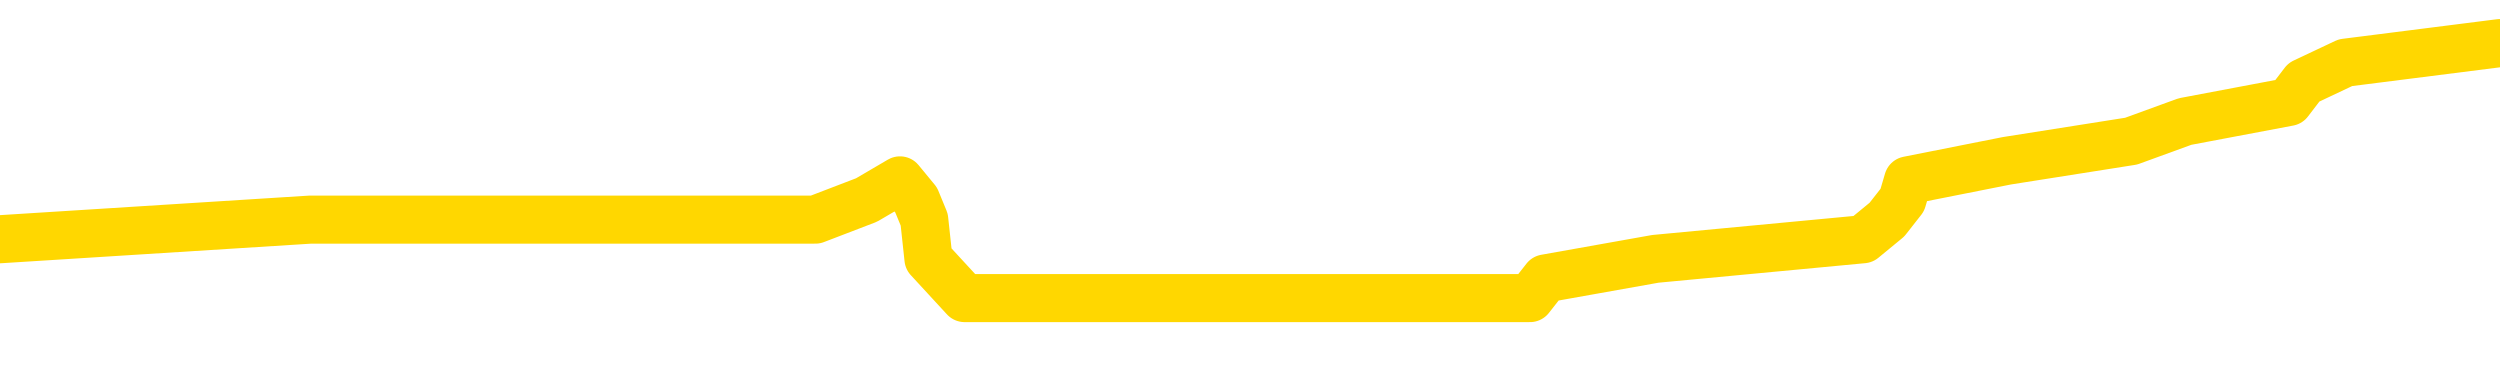 <svg xmlns="http://www.w3.org/2000/svg" version="1.1" viewBox="0 0 6500 1000">
	<path fill="none" stroke="gold" stroke-width="125" stroke-linecap="round" stroke-linejoin="round" d="M0 126055  L-867873 126055 L-867689 126004 L-867198 125902 L-866905 125851 L-866594 125749 L-866359 125698 L-866306 125596 L-866246 125494 L-866093 125443 L-866053 125341 L-865920 125291 L-865628 125240 L-865087 125240 L-864477 125189 L-864429 125189 L-863789 125138 L-863755 125138 L-863230 125138 L-863097 125087 L-862707 124985 L-862379 124883 L-862262 124781 L-862050 124679 L-861334 124679 L-860764 124628 L-860656 124628 L-860482 124577 L-860260 124475 L-859859 124424 L-859833 124322 L-858905 124220 L-858818 124118 L-858736 124016 L-858666 123914 L-858368 123863 L-858216 123761 L-856326 123812 L-856225 123812 L-855963 123812 L-855669 123863 L-855528 123761 L-855279 123761 L-855243 123711 L-855085 123660 L-854622 123558 L-854369 123507 L-854156 123405 L-853905 123354 L-853556 123303 L-852629 123201 L-852535 123099 L-852124 123048 L-850953 122946 L-849764 122895 L-849672 122793 L-849645 122691 L-849379 122589 L-849080 122487 L-848951 122385 L-848913 122283 L-848099 122283 L-847715 122334 L-846654 122385 L-846593 122385 L-846328 123405 L-845857 124373 L-845664 125341 L-845401 126310 L-845064 126259 L-844928 126208 L-844473 126157 L-843730 126106 L-843712 126055 L-843547 125953 L-843479 125953 L-842962 125902 L-841934 125902 L-841738 125851 L-841249 125800 L-840887 125749 L-840478 125749 L-840093 125800 L-838389 125800 L-838291 125800 L-838219 125800 L-838158 125800 L-837974 125749 L-837637 125749 L-836997 125698 L-836920 125647 L-836858 125647 L-836672 125596 L-836592 125596 L-836415 125545 L-836396 125494 L-836166 125494 L-835778 125443 L-834890 125443 L-834850 125392 L-834762 125341 L-834735 125240 L-833726 125189 L-833577 125087 L-833553 125036 L-833420 124985 L-833380 124934 L-832122 124883 L-832064 124883 L-831524 124832 L-831471 124832 L-831425 124832 L-831030 124781 L-830890 124730 L-830690 124679 L-830544 124679 L-830379 124679 L-830102 124730 L-829744 124730 L-829191 124679 L-828546 124628 L-828287 124526 L-828134 124475 L-827733 124424 L-827693 124373 L-827572 124322 L-827510 124373 L-827496 124373 L-827402 124373 L-827109 124322 L-826958 124118 L-826628 124016 L-826550 123914 L-826474 123863 L-826247 123711 L-826181 123609 L-825953 123507 L-825901 123405 L-825736 123354 L-824730 123303 L-824547 123252 L-823996 123201 L-823603 123099 L-823205 123048 L-822355 122946 L-822277 122895 L-821698 122844 L-821257 122844 L-821016 122793 L-820858 122793 L-820458 122691 L-820437 122691 L-819992 122640 L-819587 122589 L-819451 122487 L-819276 122385 L-819139 122283 L-818889 122181 L-817889 122130 L-817807 122080 L-817672 122029 L-817633 121978 L-816743 121927 L-816527 121876 L-816084 121825 L-815967 121774 L-815910 121723 L-815234 121723 L-815133 121672 L-815104 121672 L-813763 121621 L-813357 121570 L-813317 121519 L-812389 121468 L-812291 121417 L-812158 121366 L-811754 121315 L-811728 121264 L-811635 121213 L-811418 121162 L-811007 121060 L-809854 120958 L-809562 120856 L-809533 120754 L-808925 120703 L-808675 120601 L-808655 120550 L-807726 120500 L-807675 120398 L-807552 120347 L-807535 120245 L-807379 120194 L-807204 120092 L-807067 120041 L-807011 119990 L-806903 119939 L-806817 119888 L-806584 119837 L-806509 119786 L-806201 119735 L-806083 119684 L-805913 119633 L-805822 119582 L-805719 119582 L-805696 119531 L-805619 119531 L-805521 119429 L-805154 119378 L-805050 119327 L-804546 119276 L-804094 119225 L-804056 119174 L-804032 119123 L-803991 119072 L-803863 119021 L-803762 118970 L-803320 118919 L-803038 118869 L-802446 118818 L-802315 118767 L-802041 118665 L-801888 118614 L-801735 118563 L-801650 118461 L-801572 118410 L-801386 118359 L-801335 118359 L-801308 118308 L-801228 118257 L-801205 118206 L-800922 118104 L-800318 118002 L-799323 117951 L-799025 117900 L-798291 117849 L-798046 117798 L-797956 117747 L-797379 117696 L-796681 117645 L-795928 117594 L-795610 117543 L-795227 117441 L-795150 117390 L-794516 117339 L-794330 117288 L-794242 117288 L-794113 117288 L-793800 117238 L-793751 117187 L-793609 117136 L-793587 117085 L-792619 117034 L-792074 116983 L-791596 116983 L-791534 116983 L-791211 116983 L-791189 116932 L-791127 116932 L-790917 116881 L-790840 116830 L-790785 116779 L-790763 116728 L-790724 116677 L-790708 116626 L-789951 116575 L-789934 116524 L-789135 116473 L-788982 116422 L-788077 116371 L-787571 116320 L-787341 116218 L-787300 116218 L-787185 116167 L-787009 116116 L-786254 116167 L-786119 116116 L-785955 116065 L-785637 116014 L-785461 115912 L-784439 115810 L-784416 115708 L-784164 115658 L-783951 115556 L-783318 115505 L-783080 115403 L-783047 115301 L-782869 115199 L-782789 115097 L-782699 115046 L-782634 114944 L-782194 114842 L-782171 114791 L-781630 114740 L-781374 114689 L-780879 114638 L-780002 114587 L-779965 114536 L-779913 114485 L-779871 114434 L-779754 114383 L-779478 114332 L-779271 114230 L-779073 114128 L-779050 114027 L-779000 113925 L-778961 113874 L-778883 113823 L-778285 113721 L-778225 113670 L-778122 113619 L-777968 113568 L-777336 113517 L-776655 113466 L-776352 113364 L-776005 113313 L-775808 113262 L-775760 113160 L-775439 113109 L-774812 113058 L-774665 113007 L-774629 112956 L-774571 112905 L-774494 112803 L-774253 112803 L-774165 112752 L-774070 112701 L-773777 112650 L-773642 112599 L-773582 112548 L-773545 112446 L-773273 112446 L-772267 112396 L-772091 112345 L-772041 112345 L-771748 112294 L-771556 112192 L-771223 112141 L-770716 112090 L-770154 111988 L-770139 111886 L-770122 111835 L-770022 111733 L-769907 111631 L-769868 111529 L-769831 111478 L-769765 111478 L-769737 111427 L-769598 111478 L-769305 111478 L-769255 111478 L-769150 111478 L-768885 111427 L-768420 111376 L-768276 111376 L-768221 111274 L-768164 111223 L-767973 111172 L-767608 111121 L-767394 111121 L-767199 111121 L-767141 111121 L-767082 111019 L-766928 110968 L-766659 110917 L-766229 111172 L-766213 111172 L-766136 111121 L-766072 111070 L-765942 110714 L-765919 110663 L-765635 110612 L-765587 110561 L-765533 110510 L-765070 110459 L-765031 110459 L-764991 110408 L-764800 110357 L-764320 110306 L-763833 110255 L-763817 110204 L-763779 110153 L-763522 110102 L-763445 110000 L-763215 109949 L-763199 109847 L-762904 109745 L-762462 109694 L-762015 109643 L-761511 109592 L-761357 109541 L-761070 109490 L-761030 109388 L-760699 109337 L-760477 109286 L-759960 109185 L-759884 109134 L-759636 109032 L-759442 108930 L-759382 108879 L-758606 108828 L-758532 108828 L-758301 108777 L-758284 108777 L-758223 108726 L-758027 108675 L-757563 108675 L-757540 108624 L-757410 108624 L-756109 108624 L-756092 108624 L-756015 108573 L-755922 108573 L-755704 108573 L-755552 108522 L-755374 108573 L-755320 108624 L-755033 108675 L-754993 108675 L-754624 108675 L-754183 108675 L-754000 108675 L-753679 108624 L-753384 108624 L-752938 108522 L-752866 108471 L-752404 108369 L-751966 108318 L-751784 108267 L-750330 108165 L-750198 108114 L-749741 108012 L-749515 107961 L-749128 107859 L-748612 107757 L-747658 107655 L-746864 107554 L-746189 107503 L-745764 107401 L-745453 107350 L-745223 107197 L-744539 107044 L-744526 106891 L-744316 106687 L-744294 106636 L-744120 106534 L-743170 106483 L-742902 106381 L-742087 106330 L-741776 106228 L-741738 106177 L-741681 106075 L-741064 106024 L-740426 105923 L-738800 105872 L-738127 105821 L-737485 105821 L-737407 105821 L-737351 105821 L-737315 105821 L-737287 105770 L-737175 105668 L-737157 105617 L-737134 105566 L-736981 105515 L-736927 105413 L-736849 105362 L-736730 105311 L-736632 105260 L-736515 105209 L-736245 105107 L-735976 105056 L-735958 104954 L-735758 104903 L-735611 104801 L-735385 104750 L-735251 104699 L-734942 104648 L-734882 104597 L-734529 104495 L-734180 104444 L-734079 104393 L-734015 104292 L-733955 104241 L-733571 104139 L-733190 104088 L-733085 104037 L-732825 103986 L-732554 103884 L-732395 103833 L-732362 103782 L-732300 103731 L-732159 103680 L-731975 103629 L-731931 103578 L-731643 103578 L-731626 103527 L-731393 103527 L-731332 103476 L-731294 103476 L-730714 103425 L-730581 103374 L-730557 103170 L-730539 102813 L-730521 102406 L-730505 101998 L-730481 101590 L-730465 101284 L-730444 100928 L-730427 100571 L-730404 100367 L-730387 100163 L-730365 100010 L-730349 99908 L-730300 99755 L-730227 99602 L-730193 99348 L-730169 99144 L-730133 98940 L-730092 98736 L-730055 98634 L-730039 98430 L-730015 98277 L-729978 98175 L-729961 98022 L-729938 97920 L-729920 97819 L-729902 97717 L-729886 97615 L-729856 97462 L-729830 97309 L-729785 97258 L-729769 97156 L-729727 97105 L-729679 97003 L-729608 96901 L-729593 96799 L-729577 96697 L-729514 96646 L-729475 96595 L-729436 96544 L-729270 96493 L-729205 96442 L-729189 96391 L-729145 96290 L-729086 96239 L-728874 96188 L-728840 96137 L-728798 96086 L-728720 96035 L-728182 95984 L-728104 95933 L-728000 95831 L-727911 95780 L-727735 95729 L-727384 95678 L-727229 95627 L-726791 95576 L-726634 95525 L-726504 95474 L-725800 95372 L-725599 95321 L-724639 95219 L-724156 95168 L-724057 95168 L-723965 95117 L-723720 95066 L-723647 95015 L-723204 94913 L-723108 94862 L-723093 94811 L-723077 94760 L-723052 94709 L-722586 94659 L-722369 94608 L-722229 94557 L-721936 94506 L-721847 94455 L-721806 94404 L-721776 94353 L-721603 94302 L-721544 94251 L-721468 94200 L-721388 94149 L-721318 94149 L-721009 94098 L-720923 94047 L-720710 93996 L-720675 93945 L-719991 93894 L-719892 93843 L-719687 93792 L-719641 93741 L-719362 93690 L-719300 93639 L-719283 93537 L-719205 93486 L-718897 93384 L-718873 93333 L-718819 93231 L-718796 93180 L-718674 93129 L-718538 93028 L-718294 92977 L-718168 92977 L-717521 92926 L-717505 92926 L-717480 92926 L-717300 92824 L-717224 92773 L-717132 92722 L-716705 92671 L-716288 92620 L-715895 92518 L-715817 92467 L-715798 92416 L-715435 92365 L-715198 92314 L-714970 92263 L-714657 92212 L-714579 92161 L-714498 92059 L-714320 91957 L-714305 91906 L-714039 91804 L-713959 91753 L-713729 91702 L-713503 91651 L-713187 91651 L-713012 91600 L-712651 91600 L-712259 91549 L-712190 91448 L-712126 91397 L-711986 91295 L-711934 91244 L-711832 91142 L-711330 91091 L-711133 91040 L-710886 90989 L-710701 90938 L-710401 90887 L-710325 90836 L-710159 90734 L-709275 90683 L-709246 90581 L-709123 90479 L-708544 90428 L-708467 90377 L-707753 90377 L-707441 90377 L-707228 90377 L-707211 90377 L-706825 90377 L-706300 90275 L-705854 90224 L-705524 90173 L-705371 90122 L-705045 90122 L-704867 90071 L-704786 90071 L-704579 89969 L-704404 89918 L-703475 89867 L-702586 89817 L-702546 89766 L-702318 89766 L-701939 89715 L-701152 89664 L-700917 89613 L-700841 89562 L-700484 89511 L-699912 89409 L-699645 89358 L-699259 89307 L-699155 89307 L-698985 89307 L-698367 89307 L-698156 89307 L-697848 89307 L-697795 89256 L-697667 89205 L-697614 89154 L-697495 89103 L-697159 89001 L-696199 88950 L-696068 88848 L-695866 88797 L-695235 88746 L-694924 88695 L-694510 88644 L-694482 88593 L-694337 88542 L-693917 88491 L-692584 88491 L-692537 88440 L-692409 88338 L-692392 88287 L-691814 88186 L-691608 88135 L-691579 88084 L-691538 88033 L-691481 87982 L-691443 87931 L-691365 87880 L-691222 87829 L-690767 87778 L-690649 87727 L-690364 87676 L-689991 87625 L-689895 87574 L-689568 87523 L-689214 87472 L-689044 87421 L-688996 87370 L-688887 87319 L-688798 87268 L-688771 87217 L-688694 87115 L-688391 87064 L-688357 86962 L-688285 86911 L-687917 86860 L-687582 86809 L-687501 86809 L-687281 86758 L-687110 86707 L-687082 86656 L-686585 86606 L-686036 86504 L-685155 86453 L-685057 86351 L-684980 86300 L-684705 86249 L-684458 86147 L-684384 86096 L-684323 85994 L-684204 85943 L-684161 85892 L-684051 85841 L-683974 85739 L-683274 85688 L-683028 85637 L-682989 85586 L-682832 85535 L-682233 85535 L-682006 85535 L-681914 85535 L-681439 85535 L-680842 85433 L-680322 85382 L-680301 85331 L-680155 85280 L-679835 85280 L-679294 85280 L-679062 85280 L-678891 85280 L-678405 85229 L-678177 85178 L-678092 85127 L-677746 85076 L-677420 85076 L-676897 85025 L-676570 84975 L-675969 84924 L-675771 84822 L-675720 84771 L-675679 84720 L-675398 84669 L-674713 84567 L-674403 84516 L-674378 84414 L-674187 84363 L-673964 84312 L-673878 84261 L-673215 84159 L-673190 84108 L-672968 84006 L-672638 83955 L-672286 83853 L-672082 83802 L-671849 83700 L-671591 83649 L-671402 83547 L-671355 83496 L-671127 83445 L-671093 83395 L-670936 83344 L-670722 83293 L-670549 83242 L-670458 83191 L-670180 83140 L-669937 83089 L-669621 83038 L-669195 83038 L-669158 83038 L-668674 83038 L-668441 83038 L-668229 82987 L-668003 82936 L-667453 82936 L-667206 82885 L-666372 82885 L-666316 82834 L-666294 82783 L-666136 82732 L-665675 82681 L-665634 82630 L-665294 82528 L-665161 82477 L-664938 82426 L-664366 82375 L-663894 82324 L-663700 82273 L-663507 82222 L-663317 82171 L-663215 82120 L-662847 82069 L-662801 82018 L-662719 81967 L-661426 81916 L-661378 81865 L-661109 81865 L-660964 81865 L-660413 81865 L-660297 81814 L-660215 81764 L-659856 81713 L-659632 81662 L-659351 81611 L-659021 81509 L-658514 81458 L-658401 81407 L-658322 81356 L-658158 81305 L-657864 81305 L-657395 81305 L-657198 81356 L-657148 81356 L-656498 81305 L-656376 81254 L-655922 81254 L-655886 81203 L-655418 81152 L-655307 81101 L-655291 81050 L-655075 81050 L-654894 80999 L-654362 80999 L-653333 80999 L-653133 80948 L-652675 80897 L-651727 80795 L-651628 80744 L-651274 80642 L-651213 80591 L-651199 80540 L-651164 80489 L-650794 80438 L-650674 80387 L-650432 80336 L-650268 80285 L-650081 80234 L-649960 80183 L-648890 80082 L-648031 80031 L-647819 79929 L-647722 79878 L-647548 79776 L-647215 79725 L-647143 79674 L-647085 79623 L-646910 79623 L-646521 79572 L-646286 79521 L-646174 79470 L-646057 79419 L-645077 79368 L-645051 79317 L-644457 79215 L-644424 79215 L-644276 79164 L-643991 79113 L-643079 79113 L-642133 79113 L-641980 79062 L-641878 79062 L-641746 79011 L-641603 78960 L-641577 78909 L-641462 78858 L-641244 78807 L-640563 78756 L-640433 78705 L-640130 78654 L-639890 78553 L-639557 78502 L-638919 78451 L-638576 78349 L-638515 78298 L-638359 78298 L-637437 78298 L-636967 78298 L-636923 78298 L-636911 78247 L-636869 78196 L-636847 78145 L-636820 78094 L-636676 78043 L-636254 77992 L-635919 77992 L-635727 77941 L-635299 77941 L-635111 77890 L-634722 77788 L-634188 77737 L-633815 77686 L-633794 77686 L-633544 77635 L-633425 77584 L-633350 77533 L-633214 77482 L-633174 77431 L-633095 77380 L-632700 77329 L-632204 77278 L-632092 77176 L-631919 77125 L-631611 77074 L-631164 77023 L-630841 76972 L-630698 76871 L-630271 76769 L-630118 76667 L-630063 76565 L-629249 76514 L-629229 76463 L-628857 76412 L-628800 76412 L-627671 76361 L-627603 76361 L-627045 76310 L-626850 76259 L-626714 76208 L-626481 76157 L-626134 76106 L-626099 76004 L-626064 75953 L-625995 75851 L-625646 75800 L-625474 75749 L-624990 75698 L-624973 75647 L-624648 75596 L-624491 75545 L-623350 75443 L-623325 75392 L-623133 75291 L-622940 75240 L-622689 75189 L-622672 75138 L-621652 75087 L-621354 75036 L-621279 74985 L-621143 74883 L-620967 74832 L-620390 74730 L-620175 74679 L-620111 74628 L-619980 74577 L-619943 74475 L-619420 74424 L-619282 94506 L-619268 94506 L-619245 94506 L-619225 94506 L-618997 74373 L-618222 74373 L-618180 74373 L-617812 74373 L-617734 74322 L-617682 74271 L-617009 74220 L-616266 74169 L-615842 74169 L-615394 74118 L-614332 74067 L-614021 73965 L-613611 73965 L-613538 73914 L-613014 73914 L-612920 73914 L-612902 73914 L-612457 73863 L-612272 73761 L-611491 73660 L-610819 73609 L-610407 73456 L-610175 73354 L-610034 73303 L-609953 73201 L-609933 73150 L-609857 73150 L-609728 73099 L-609411 73150 L-609187 73150 L-608862 73099 L-608800 73099 L-608430 73099 L-608397 73099 L-608188 73099 L-607521 73099 L-607443 73099 L-607285 72997 L-607175 72997 L-606848 72946 L-606693 72895 L-606352 72895 L-606295 72793 L-605957 72691 L-605754 72640 L-605701 72538 L-604324 72487 L-604195 72436 L-603761 72385 L-603441 72334 L-602613 72232 L-602490 72181 L-601759 72080 L-601603 71978 L-601562 71927 L-601508 71876 L-601485 71825 L-601371 71774 L-601075 71723 L-600785 71672 L-600731 71621 L-600610 71570 L-600580 71519 L-600480 71468 L-600036 71468 L-599884 71417 L-599049 71417 L-598507 71366 L-598172 71366 L-598157 71315 L-598081 71264 L-597965 71213 L-597770 71162 L-597506 71111 L-596672 71060 L-596575 71009 L-596054 70958 L-596012 70907 L-595913 70856 L-595084 70856 L-594949 70805 L-594611 70805 L-594057 70754 L-593677 70703 L-593514 70652 L-593204 70601 L-592391 70550 L-592085 70500 L-591817 70500 L-591495 70500 L-591174 70550 L-590899 70550 L-590070 70449 L-589975 70398 L-589883 70245 L-589778 70092 L-589391 69939 L-588911 69837 L-588895 69786 L-588776 69735 L-588408 69633 L-588314 69582 L-587480 69480 L-587403 69429 L-587103 69378 L-587012 69327 L-586605 69225 L-586495 69123 L-585796 69072 L-585323 69021 L-585262 68970 L-585044 68869 L-584770 68818 L-584657 68767 L-583630 68716 L-583243 68665 L-583223 68614 L-582890 68563 L-582645 68512 L-582212 68461 L-582102 68410 L-581984 68359 L-581533 68257 L-580942 68206 L-580606 68155 L-578713 68104 L-578599 68002 L-578388 67951 L-577069 67900 L-576963 56432 L-576897 45117 L-576861 34669 L-576799 34669 L-576299 46035 L-575624 57248 L-575602 67594 L-575332 67492 L-574364 67492 L-573674 67441 L-573512 67390 L-572972 67339 L-572882 67288 L-571863 67238 L-570915 67136 L-570549 67187 L-570446 67238 L-569858 67238 L-569799 67238 L-569698 67187 L-569258 67085 L-569151 67034 L-568709 66983 L-567709 66830 L-567453 66677 L-567350 66524 L-567220 66422 L-566853 66320 L-566272 66218 L-566241 66167 L-565926 66116 L-563943 66065 L-563827 66014 L-563759 66014 L-563401 65963 L-561782 65912 L-561604 65912 L-561460 65912 L-560638 65963 L-560585 66014 L-560530 66014 L-560096 66014 L-559116 66065 L-559042 66065 L-557957 66014 L-557744 66014 L-557028 65912 L-556640 65861 L-556421 65759 L-556101 65658 L-555608 65556 L-555480 65505 L-555251 65403 L-555019 65301 L-554959 65250 L-554670 65199 L-554398 65097 L-553368 65046 L-551703 64995 L-551284 64944 L-551147 64893 L-550990 64893 L-550685 64842 L-550457 64740 L-550299 64689 L-550139 64587 L-549970 64485 L-549923 64434 L-549869 64383 L-549848 64383 L-549462 64332 L-549212 64332 L-548941 64332 L-548781 64332 L-548691 64332 L-547032 64332 L-546867 64383 L-546487 64332 L-546027 64332 L-545417 64230 L-544324 64179 L-543893 64128 L-543862 64077 L-543799 64027 L-543782 63976 L-542078 63925 L-542036 63874 L-541570 63823 L-541383 63772 L-541351 63670 L-540756 63619 L-540706 63568 L-540383 63517 L-540332 63466 L-540122 63415 L-540104 63364 L-539838 63262 L-539785 63211 L-539316 63160 L-538806 63058 L-538727 63058 L-538433 63007 L-538416 62956 L-538378 62905 L-538307 62854 L-538149 62803 L-537203 62803 L-537147 62803 L-536626 62803 L-536434 62752 L-536333 62752 L-536107 62701 L-535597 62701 L-535209 64077 L-535139 64077 L-534791 64027 L-534434 63976 L-533305 62497 L-533254 62396 L-533028 62345 L-532994 62294 L-532869 62192 L-532770 62192 L-532505 62192 L-531765 62243 L-531187 62243 L-530893 62243 L-530187 62243 L-530008 62192 L-529985 62192 L-529349 62141 L-529038 62090 L-528641 62090 L-528612 62039 L-528591 61988 L-528437 61937 L-527752 61937 L-527736 61937 L-527396 61937 L-527123 61886 L-527086 61835 L-527030 61733 L-527008 61682 L-526936 61631 L-526604 61580 L-526498 61529 L-526469 61427 L-526271 61376 L-526118 61325 L-525250 61274 L-524687 61172 L-524672 61172 L-524570 61121 L-524468 61172 L-524322 61172 L-524243 61172 L-524206 61121 L-524150 61070 L-524077 61019 L-523932 60968 L-523450 60968 L-523046 60917 L-522179 60968 L-522159 60968 L-521902 60968 L-521825 60968 L-521796 60917 L-521785 60816 L-521768 60765 L-521475 60714 L-521436 60663 L-521364 60612 L-521290 60561 L-521085 60510 L-520925 60357 L-520624 60204 L-520547 60000 L-520529 59847 L-520313 59745 L-520082 59745 L-519972 59796 L-519602 59847 L-519444 59847 L-519212 59847 L-519044 59847 L-518899 59796 L-518767 59745 L-517491 59643 L-517088 59541 L-517027 59490 L-516910 59388 L-516485 59337 L-516469 59235 L-516408 59185 L-516134 59083 L-516022 59032 L-515740 58930 L-515462 58879 L-515037 58777 L-515015 58726 L-514937 58675 L-514811 58624 L-514225 58573 L-513833 58522 L-513498 58471 L-512909 58420 L-512806 58420 L-512636 58369 L-512500 58369 L-511672 58318 L-510487 58267 L-510451 58216 L-510395 58216 L-510175 58165 L-509970 58165 L-509815 58165 L-509558 58114 L-509482 58063 L-508939 58012 L-508903 57961 L-508654 57910 L-508266 57859 L-507441 57808 L-507082 57757 L-506772 57757 L-506514 57706 L-506290 57655 L-505884 57604 L-505768 57554 L-505584 57503 L-505531 57503 L-505343 57452 L-505172 57401 L-505143 57350 L-504863 57299 L-504552 57248 L-504414 57197 L-504104 57146 L-503911 57146 L-503895 57095 L-503176 57095 L-503042 56993 L-502745 56942 L-502654 56891 L-502053 56891 L-502015 56840 L-501937 56789 L-501316 56738 L-501165 56636 L-501124 56585 L-500813 56534 L-500622 56483 L-500429 56381 L-500373 56279 L-500064 56228 L-500012 56177 L-499958 56228 L-499932 56228 L-499807 56228 L-498996 56177 L-498920 56126 L-498379 56075 L-498111 56024 L-497451 55974 L-496544 55923 L-496302 55872 L-495770 55821 L-495553 55770 L-494445 55821 L-494395 55821 L-493619 55821 L-493072 55770 L-492961 55719 L-492808 55617 L-492752 55566 L-492587 55515 L-492210 55464 L-491762 55413 L-491708 55362 L-491553 55311 L-490873 55260 L-490653 55209 L-490135 55158 L-489286 55056 L-489270 55005 L-487479 54954 L-486925 54903 L-486808 54852 L-485802 54801 L-485765 54750 L-485533 54750 L-485440 54750 L-485400 54750 L-485068 54699 L-484716 54648 L-484451 54546 L-484164 54495 L-483854 54393 L-483599 54292 L-483506 54241 L-483016 54190 L-482808 54139 L-482243 54088 L-482128 54139 L-481777 54088 L-481726 54088 L-481686 54088 L-481082 53986 L-480348 53884 L-479767 53782 L-479532 53680 L-478991 53527 L-478839 53425 L-478337 53374 L-478128 53272 L-478104 53272 L-478046 53221 L-477083 53221 L-476905 53170 L-476464 53119 L-476439 53017 L-476284 52966 L-476203 52966 L-476052 53017 L-475405 53017 L-475356 52966 L-474236 52915 L-473252 52864 L-473190 52813 L-472469 52762 L-471605 52712 L-471226 52661 L-471007 52661 L-470247 52610 L-470195 52559 L-469886 52457 L-469035 52457 L-468842 52406 L-468665 52355 L-468441 52355 L-468314 52304 L-468122 52304 L-467889 52253 L-467720 52304 L-467433 52253 L-467154 52253 L-467071 52202 L-466900 52151 L-466884 52049 L-466730 51998 L-466691 51947 L-465915 51896 L-465839 51896 L-465606 51794 L-465180 51743 L-464834 51692 L-464251 51641 L-463982 51641 L-463723 51641 L-463594 51539 L-463578 51488 L-463464 51437 L-463440 51386 L-463206 51335 L-463170 51284 L-461854 51284 L-461798 51233 L-461119 51132 L-460547 51132 L-460421 51132 L-460268 51132 L-460191 51132 L-459879 51030 L-459606 50979 L-459517 50877 L-459415 50877 L-458487 50826 L-458411 50826 L-458047 50826 L-458022 50775 L-457986 50724 L-457211 50622 L-457119 50571 L-456979 50520 L-456577 50469 L-456315 50469 L-456072 50520 L-455858 50469 L-455777 50469 L-455701 50469 L-455624 50469 L-455438 50520 L-455371 50520 L-455121 50520 L-455066 50469 L-454929 50418 L-454849 50316 L-454736 50265 L-454513 50214 L-454348 50163 L-454307 50112 L-454138 50061 L-453767 50010 L-453752 49959 L-453636 49908 L-452915 49857 L-452879 49806 L-452746 49806 L-452399 49755 L-451987 49755 L-451951 49755 L-451873 49704 L-451834 49653 L-451470 49602 L-451266 49551 L-451251 49501 L-450905 49450 L-450557 49450 L-450231 49450 L-450129 49399 L-449976 49399 L-449782 49348 L-449550 49348 L-449458 49348 L-449302 49348 L-449225 49348 L-449184 49297 L-449071 49246 L-449048 49195 L-448797 49195 L-448658 49093 L-448080 48940 L-447252 48838 L-446764 48736 L-446643 48685 L-446604 48634 L-446592 48583 L-446439 48481 L-446339 48379 L-446106 48328 L-445715 48226 L-445411 48175 L-445395 48124 L-445225 48073 L-444986 47971 L-444390 47971 L-443786 47920 L-443746 47920 L-443706 47920 L-443553 47870 L-443499 47819 L-443437 47768 L-443369 47717 L-443314 47615 L-443289 47564 L-443242 47513 L-443148 47411 L-443010 47360 L-442857 47309 L-442725 47258 L-442684 47258 L-442648 47207 L-442587 47156 L-442313 47054 L-441999 47003 L-441958 46901 L-441873 46850 L-441695 46799 L-441458 46748 L-441100 46697 L-441071 46646 L-440501 46595 L-440379 46544 L-440143 46493 L-440120 46493 L-439838 46442 L-439553 46442 L-439297 46442 L-438726 46391 L-438429 46340 L-438353 46290 L-437654 46239 L-437576 46188 L-437541 46137 L-437515 46086 L-437463 45984 L-437269 45933 L-437129 45831 L-437093 45780 L-437053 45729 L-436458 45678 L-436225 45627 L-435942 45984 L-435887 46290 L-435813 46646 L-435735 46952 L-435499 46850 L-435255 46799 L-435120 46748 L-435013 46697 L-434934 46646 L-434546 46544 L-434420 46493 L-434267 46442 L-434229 46391 L-434083 46340 L-433862 46290 L-433688 46239 L-433619 46188 L-432797 46086 L-432781 46086 L-432487 46035 L-431699 45984 L-431389 45984 L-431243 45933 L-431015 45882 L-430814 45780 L-429877 45729 L-429840 45678 L-429818 45627 L-429777 45525 L-429508 45474 L-428912 45423 L-428848 45372 L-428813 45321 L-428796 45270 L-428100 45270 L-427899 45270 L-427867 45270 L-427534 45270 L-427426 45219 L-426801 45117 L-426297 45066 L-426260 44964 L-425818 44964 L-425722 44913 L-425563 44913 L-425250 44913 L-425237 44913 L-424797 44964 L-424315 45015 L-424186 45015 L-423866 45015 L-423798 44964 L-423493 44964 L-423318 44913 L-423124 44862 L-422881 44760 L-422684 44659 L-422658 44557 L-422080 44506 L-422010 44455 L-421600 44404 L-421546 44353 L-421500 44302 L-421136 44251 L-420989 44200 L-420784 44149 L-420688 44149 L-420533 44098 L-420471 44047 L-420324 43945 L-420223 43894 L-419666 43894 L-419644 43996 L-419472 44047 L-418930 44098 L-418869 44098 L-418815 43996 L-418787 43894 L-418715 43843 L-418699 43741 L-418635 43690 L-418599 43588 L-418444 43537 L-418119 43486 L-417553 43435 L-417538 43384 L-417476 43282 L-417375 43180 L-417328 43180 L-417086 43129 L-416663 43129 L-416509 43129 L-414767 43028 L-414225 42977 L-413282 42926 L-412873 42875 L-412332 42773 L-412135 42722 L-411967 42671 L-411671 42620 L-411556 42569 L-411541 42569 L-411386 42518 L-411246 42467 L-411170 42365 L-411038 42365 L-410690 42365 L-410319 42416 L-409721 42416 L-409546 42416 L-409389 42365 L-409120 42314 L-408969 42314 L-408678 42467 L-408654 42569 L-408571 42671 L-408344 42773 L-407644 42722 L-407517 42671 L-407086 42620 L-406992 42569 L-405787 42569 L-405738 42518 L-405445 42518 L-405041 42467 L-404765 42365 L-404746 42314 L-404628 42263 L-404552 42212 L-404370 42161 L-403890 42110 L-403439 42008 L-403029 41957 L-402999 41906 L-402580 41855 L-402466 41855 L-402348 41855 L-402333 41855 L-402139 41804 L-402117 41702 L-401885 41651 L-401442 41600 L-401122 41498 L-400657 41498 L-400492 41448 L-400337 41397 L-400181 41397 L-399728 41397 L-399409 41397 L-399354 41448 L-398983 41448 L-398945 41498 L-398619 41498 L-398502 41448 L-398403 41397 L-398077 41295 L-397690 41244 L-397429 41193 L-397071 41091 L-396814 41040 L-394644 40989 L-394595 40938 L-394572 40887 L-394161 40887 L-394099 40887 L-394029 40938 L-393798 40938 L-393488 40887 L-393184 40785 L-393140 40734 L-392832 40683 L-392699 40632 L-392483 40581 L-391770 40530 L-391615 40530 L-391477 40479 L-391328 40479 L-391307 40479 L-391113 40428 L-391087 40377 L-390996 40326 L-390974 40275 L-390958 40224 L-390858 40173 L-389929 40122 L-389471 40122 L-388379 40020 L-387957 40020 L-387553 39969 L-387514 39918 L-387261 39867 L-386486 39766 L-386470 39715 L-386446 39664 L-386253 39613 L-385516 39562 L-385247 39511 L-385206 39460 L-384807 39358 L-384783 39307 L-383993 39256 L-383313 39205 L-381942 39154 L-381672 39103 L-381624 39052 L-381086 38950 L-381053 38899 L-380951 38797 L-380628 38746 L-380548 38695 L-380279 38695 L-379367 38644 L-379228 38644 L-378979 38542 L-378434 38542 L-378012 38491 L-377818 38440 L-377803 38440 L-377665 38338 L-377571 38287 L-377444 38237 L-377184 38186 L-377159 38084 L-377068 38033 L-376758 37982 L-376697 37931 L-376581 37931 L-376231 37931 L-375420 37931 L-375189 37829 L-374360 37829 L-374128 37727 L-373911 37676 L-373393 37676 L-372755 37625 L-372338 37574 L-372016 37523 L-371535 37472 L-371110 37472 L-371048 37421 L-370700 37421 L-370659 37370 L-370646 37319 L-370546 37217 L-370501 37217 L-370015 37166 L-369214 37166 L-368879 37166 L-367798 37115 L-367318 37064 L-367295 37013 L-367155 36962 L-366600 36911 L-365903 36860 L-365594 36809 L-365372 36758 L-365267 36707 L-365165 36606 L-364494 36555 L-364400 36504 L-364378 36504 L-364300 36453 L-364122 36453 L-363950 36453 L-363769 36402 L-363756 36351 L-363680 36300 L-363516 36249 L-363001 36198 L-362985 36147 L-362844 36147 L-362482 36096 L-362458 36096 L-362327 36045 L-362302 35994 L-361940 35943 L-361415 35841 L-361321 35790 L-361105 35688 L-361012 35637 L-360987 35586 L-360523 35535 L-360446 35535 L-360044 35484 L-359594 35484 L-358342 35433 L-358303 35382 L-357871 35331 L-357839 35280 L-357120 35229 L-356943 35178 L-356808 35127 L-356501 35076 L-356446 35025 L-356421 34924 L-356405 34822 L-356230 34771 L-356041 34720 L-355533 34720 L-355160 34312 L-354821 33853 L-354783 33445 L-354064 33089 L-353970 33038 L-353931 32987 L-353390 32987 L-353367 32936 L-352964 32885 L-352538 32834 L-352267 32834 L-352088 32783 L-351842 32681 L-351818 32630 L-351762 32528 L-351145 32477 L-350643 32426 L-350255 32426 L-349636 32477 L-349420 32477 L-349265 32528 L-347973 32426 L-347874 32375 L-347431 32273 L-347100 32222 L-346799 32120 L-346557 32069 L-345822 31967 L-345243 31916 L-344413 31865 L-344313 31814 L-343756 31764 L-343618 31713 L-341976 31662 L-341915 31662 L-341821 31662 L-340854 31662 L-340677 31611 L-340390 31611 L-340172 31611 L-340094 31560 L-339822 31560 L-339707 31509 L-339554 31458 L-339243 31407 L-339165 31356 L-339074 31356 L-338997 31305 L-338881 31305 L-338702 31254 L-338610 31203 L-338571 31152 L-338068 31152 L-337850 31101 L-337720 31101 L-337565 31050 L-337511 30999 L-337386 30999 L-337001 30948 L-336493 30897 L-336420 30846 L-335940 30795 L-335863 30744 L-335763 30744 L-335529 30693 L-335065 30693 L-334835 30693 L-334818 30693 L-334586 30693 L-334431 30693 L-334370 30693 L-334177 30642 L-333906 30540 L-333154 30489 L-332201 30489 L-332165 30438 L-331940 30438 L-331500 30438 L-331220 30336 L-330871 30285 L-329802 30234 L-328874 30234 L-328744 30234 L-328697 30234 L-328628 30183 L-328473 30183 L-328395 30082 L-328222 29980 L-327787 29878 L-327583 29827 L-327523 29725 L-326940 29674 L-326786 29572 L-326671 29521 L-326630 29470 L-326460 29419 L-326324 29368 L-326113 29266 L-326035 29215 L-326012 29164 L-325803 29062 L-325393 29011 L-325369 28960 L-325146 28909 L-325000 28858 L-324965 28807 L-324952 28756 L-324930 28705 L-324696 28654 L-324511 28603 L-324293 28553 L-324268 28502 L-323579 28451 L-323475 28400 L-323440 28349 L-323419 28298 L-323225 28247 L-323172 28196 L-323055 28094 L-322974 28094 L-322863 28043 L-322548 27992 L-322089 27941 L-321834 27890 L-321599 27788 L-321469 27737 L-321117 27686 L-321058 27635 L-320905 27584 L-320333 27482 L-320246 27431 L-320093 27329 L-319797 27227 L-319427 27125 L-319124 27023 L-319048 26972 L-318643 26922 L-318475 26922 L-318331 26922 L-317791 26922 L-317730 26922 L-317714 26820 L-317548 26769 L-317342 26718 L-317267 26718 L-317175 26667 L-316765 26616 L-316749 26565 L-316726 26565 L-316533 26514 L-316456 26972 L-316285 27431 L-316223 27839 L-316208 28298 L-315693 28247 L-315472 28196 L-314853 28094 L-314599 28043 L-314405 27992 L-314366 27941 L-314292 27941 L-314227 27941 L-313577 27941 L-313538 27992 L-313364 27992 L-313298 27992 L-312624 27992 L-312235 27890 L-311973 27839 L-311736 27788 L-311658 27686 L-311642 27584 L-311440 27533 L-311069 27431 L-310844 27380 L-310208 27329 L-310188 27329 L-309801 27278 L-309708 27278 L-309649 27227 L-309373 27176 L-309064 27176 L-308987 27125 L-308135 27176 L-307793 27431 L-307356 27737 L-306922 27992 L-306427 28247 L-306277 28196 L-306009 28247 L-304771 28298 L-304714 28400 L-302951 28451 L-302760 28400 L-301750 28349 L-301599 28298 L-301223 28400 L-300903 28502 L-300297 28603 L-300228 28705 L-300050 28654 L-299222 28603 L-299083 28553 L-298697 28502 L-298512 28451 L-298469 28400 L-298349 28349 L-298139 28298 L-297691 28196 L-297343 28145 L-297211 28094 L-296802 28043 L-296452 28043 L-296166 27992 L-295973 27941 L-295818 27941 L-295654 27890 L-295586 27839 L-295486 27839 L-295253 27788 L-295136 27788 L-295083 27737 L-294541 27737 L-294077 27686 L-292895 27686 L-292762 27686 L-292737 27686 L-292684 27686 L-292017 27686 L-290982 27584 L-290788 27533 L-290608 27482 L-290457 27482 L-290416 27431 L-290401 27431 L-290340 27380 L-290015 27329 L-288854 27278 L-288660 27227 L-288483 27176 L-287369 27125 L-286510 27074 L-286403 27074 L-285930 27023 L-285737 27023 L-283415 26972 L-283338 26922 L-283216 26820 L-283182 26769 L-283145 26667 L-283050 26514 L-282835 26412 L-282253 26310 L-281867 26259 L-281094 26208 L-281016 26157 L-280319 26157 L-279777 26157 L-279737 26106 L-279606 26106 L-279142 26055 L-279104 26004 L-278969 25953 L-278601 25902 L-278571 25851 L-278421 25851 L-278021 25800 L-276196 25851 L-275390 25800 L-274671 25800 L-274654 25800 L-274341 25698 L-273779 25647 L-273278 25596 L-272759 25545 L-272737 25494 L-270993 25443 L-270824 25392 L-270629 25341 L-269735 25291 L-269216 25189 L-269006 25138 L-268748 25087 L-268038 25036 L-267088 24985 L-266430 24934 L-266391 24832 L-266104 24781 L-266022 24730 L-265926 24730 L-265794 24679 L-265717 24679 L-264982 24679 L-264645 24628 L-264595 24679 L-264340 24679 L-264053 24628 L-263628 24628 L-263047 24577 L-262788 24577 L-262637 24526 L-262390 24526 L-262351 24526 L-261554 24475 L-261516 24424 L-261339 24424 L-260930 24322 L-260702 24322 L-260625 24322 L-260494 24322 L-260378 24271 L-260029 24220 L-259966 24169 L-259814 24118 L-259073 24067 L-258962 24016 L-258791 23965 L-258752 23914 L-258458 23914 L-258056 23914 L-257880 23914 L-257785 23914 L-257476 23863 L-256675 23812 L-256216 23711 L-255696 23660 L-255207 23609 L-254512 23558 L-253466 23507 L-253197 23507 L-253142 23456 L-252982 23456 L-252731 23456 L-252485 23405 L-252406 23354 L-252191 23252 L-251879 23201 L-251416 23099 L-251401 23048 L-251105 23048 L-251092 22997 L-250101 22946 L-249428 22895 L-249093 22793 L-248477 22793 L-248340 22742 L-247701 22691 L-247571 22640 L-246620 22538 L-246521 22436 L-245961 22385 L-245553 22385 L-245124 22385 L-245033 22334 L-244198 22334 L-243835 22334 L-243796 22385 L-243663 22436 L-243486 22436 L-243270 22436 L-243216 22385 L-243059 22283 L-242806 22232 L-241706 22181 L-241629 22130 L-241409 22080 L-241278 21978 L-241242 21927 L-241049 21876 L-240949 21825 L-240465 21774 L-240181 21723 L-240021 21672 L-239926 21570 L-239655 21519 L-239385 21468 L-239369 21264 L-239230 21111 L-239092 20958 L-238765 20754 L-238456 20652 L-238415 20601 L-238340 20500 L-238224 20449 L-237374 20347 L-237047 20296 L-236716 20245 L-236583 20245 L-236367 20245 L-236351 20245 L-235671 20245 L-235577 20143 L-235554 20092 L-235538 19990 L-235499 19939 L-235088 19837 L-234818 19786 L-234778 19735 L-234410 19735 L-234200 19684 L-233117 19684 L-233101 19633 L-233072 19582 L-233052 19582 L-232675 19480 L-232420 19429 L-232172 19327 L-232033 19225 L-231901 19174 L-231569 19123 L-231476 19072 L-231415 19021 L-230857 18970 L-230796 18919 L-230640 18869 L-230446 18818 L-230253 18767 L-230238 18716 L-230199 18665 L-230160 18614 L-229890 18563 L-229766 18512 L-229734 18461 L-229635 18461 L-229479 18461 L-229338 18461 L-229054 18410 L-228728 18410 L-228032 18359 L-228010 18359 L-227500 18359 L-226654 18359 L-226291 18308 L-226137 18257 L-225533 18257 L-225363 18257 L-225302 18257 L-225247 18206 L-224191 18155 L-224173 18155 L-223267 18155 L-223246 18155 L-223079 18104 L-222836 18104 L-222786 18053 L-222732 17951 L-222594 17900 L-222555 17849 L-221626 17798 L-221571 17798 L-221449 17798 L-221377 17798 L-221262 17798 L-221083 17849 L-220101 17798 L-219961 17798 L-219844 17696 L-219549 17594 L-219302 17543 L-219265 17492 L-219210 17543 L-219189 17543 L-219056 17543 L-218977 17543 L-218839 17492 L-218216 17492 L-218050 17441 L-217585 17441 L-217409 17339 L-217393 17288 L-217332 17238 L-217216 17187 L-216733 17136 L-216038 17085 L-215665 17034 L-215495 16983 L-214529 16932 L-214374 16881 L-214197 16881 L-214104 16830 L-213849 16830 L-213678 16830 L-213031 16779 L-213020 16779 L-212440 16728 L-212302 16728 L-212247 16626 L-211512 16575 L-211473 16524 L-211395 16524 L-210753 16473 L-209979 16473 L-209886 16422 L-209838 16422 L-209822 16371 L-209786 16371 L-209770 16269 L-209707 16218 L-209691 16167 L-209671 16167 L-209516 16116 L-209477 16065 L-209461 16014 L-209422 15963 L-209282 15912 L-209206 15861 L-208842 15810 L-208494 15759 L-207720 15708 L-207118 15658 L-206921 15607 L-206691 15607 L-206554 15556 L-205916 15556 L-205626 15505 L-205605 15505 L-205144 15454 L-204911 15454 L-204857 15403 L-204818 15352 L-204315 15301 L-203765 15250 L-202977 15199 L-201854 15199 L-200960 15148 L-200872 15148 L-200572 15097 L-200501 15046 L-200385 14995 L-199208 14944 L-198860 14893 L-198837 14842 L-198318 14791 L-198172 14740 L-198063 14689 L-197854 14638 L-197699 14587 L-197677 14536 L-197483 14485 L-197406 14434 L-197262 14383 L-196461 14332 L-196315 14281 L-196035 14230 L-195858 14179 L-195548 14128 L-194737 14077 L-193808 14077 L-192216 14027 L-191973 13976 L-191332 13925 L-191137 13874 L-191059 13823 L-190541 13772 L-190309 13772 L-190286 13721 L-190154 13721 L-189815 13670 L-189804 13619 L-189588 13568 L-189551 13517 L-189009 13466 L-188480 13364 L-188413 13313 L-188120 13262 L-187572 13160 L-187537 13109 L-187484 13058 L-187385 12956 L-187152 12956 L-186572 12956 L-186474 13007 L-186400 13007 L-186068 12956 L-185318 12905 L-185279 12854 L-184599 12854 L-184445 12854 L-184119 12803 L-183903 12752 L-183671 12752 L-183375 12701 L-183128 12650 L-182777 12599 L-182724 12548 L-181965 12497 L-181271 12396 L-180921 12294 L-180457 12243 L-179824 12192 L-179415 12141 L-179337 12192 L-178911 12192 L-178269 12141 L-178099 12141 L-177357 12090 L-177170 12039 L-176875 11988 L-176303 11937 L-176278 11886 L-175258 11886 L-174771 11835 L-174678 11835 L-174617 11784 L-174329 11733 L-174043 11682 L-173982 11631 L-173802 11631 L-173091 11580 L-172915 11529 L-172716 11478 L-172565 11427 L-172473 11376 L-172411 11325 L-171869 11325 L-171559 11274 L-171467 11172 L-171390 11070 L-170822 11019 L-170731 11019 L-170477 10917 L-170150 10816 L-170113 10663 L-169958 10510 L-169726 10459 L-169404 10408 L-168271 10357 L-168072 10306 L-167546 10255 L-167302 10255 L-167056 10204 L-166976 10153 L-166956 10051 L-166879 10000 L-166824 9898 L-166747 9847 L-166708 9796 L-166529 9694 L-166492 9643 L-166260 9592 L-165023 9541 L-164696 9490 L-164656 9388 L-163875 9337 L-163728 9286 L-162736 9235 L-162529 9235 L-162104 9235 L-161976 9235 L-161572 9286 L-161484 9235 L-160827 9185 L-160120 9134 L-159511 9083 L-159318 9032 L-159085 8930 L-158467 8879 L-158171 8777 L-157731 8726 L-157577 8675 L-157422 8624 L-156666 8522 L-156316 8471 L-155913 8471 L-155875 8420 L-154869 8420 L-154549 8420 L-154302 8369 L-153602 8267 L-153529 8216 L-153216 8165 L-152136 8114 L-151945 8063 L-151711 8063 L-151516 8012 L-151016 7961 L-150262 7961 L-150149 7961 L-149948 7961 L-149907 7910 L-149814 7859 L-149501 7808 L-149413 7757 L-149297 7706 L-148979 7706 L-148910 7655 L-148885 7604 L-148523 7554 L-148485 7503 L-148268 7452 L-147765 7503 L-147163 7554 L-146951 7655 L-146798 7706 L-146760 7706 L-146716 7604 L-146682 7554 L-146549 7503 L-146140 7452 L-145769 7401 L-145715 7350 L-145699 7299 L-145620 7248 L-145211 7197 L-145057 7146 L-145041 7044 L-145002 6993 L-144823 6891 L-144747 6840 L-144516 6789 L-143726 6738 L-143648 6738 L-142913 6636 L-142758 6585 L-142518 6483 L-142456 6381 L-142371 6330 L-142348 6228 L-142230 6126 L-142216 6024 L-142154 5923 L-142117 5872 L-142023 5821 L-142001 5821 L-141884 5770 L-141652 5719 L-141482 5617 L-140662 5617 L-140260 5566 L-140105 5566 L-139600 5566 L-139486 5566 L-138890 5566 L-138515 5515 L-138464 5515 L-138270 5464 L-137573 5464 L-137535 5413 L-137390 5413 L-137165 5362 L-136903 5311 L-136529 5260 L-136104 5209 L-135974 5158 L-135954 5056 L-135461 5056 L-134765 5005 L-134533 5056 L-134379 5056 L-133411 5056 L-133186 5107 L-132908 5107 L-132892 5056 L-132366 5005 L-131837 4954 L-131689 4903 L-131670 4852 L-131128 4801 L-130818 4750 L-130701 4648 L-130509 4546 L-130373 4444 L-130045 4393 L-129929 4343 L-129619 4343 L-129193 4292 L-129137 4292 L-128905 4343 L-128808 4343 L-128675 4343 L-128379 4343 L-128265 4292 L-127900 4241 L-127588 4241 L-127105 4190 L-126934 4139 L-126686 4088 L-126470 4037 L-125944 3986 L-125758 3884 L-125402 3833 L-124767 3782 L-124613 3680 L-123872 3629 L-123452 3578 L-123272 3527 L-123196 3527 L-123065 3476 L-122771 3425 L-122730 3374 L-122500 3374 L-122308 3323 L-122053 3323 L-121626 3272 L-121517 3221 L-120899 3221 L-120717 3221 L-119505 3221 L-118858 3272 L-118708 3272 L-118670 3272 L-118538 3272 L-118437 3221 L-118421 3170 L-118340 3119 L-118128 3068 L-118011 3017 L-117649 2966 L-117277 2915 L-116580 2864 L-116178 2813 L-116073 2762 L-116055 2712 L-115110 2661 L-114915 2559 L-114763 2508 L-114708 2406 L-113951 2406 L-113934 2508 L-113445 2559 L-113315 2661 L-113122 2661 L-112232 2610 L-112192 2559 L-112154 2508 L-112077 2457 L-112038 2457 L-111961 2406 L-111877 2355 L-111613 2304 L-111381 2253 L-111319 2202 L-110838 2151 L-110502 2151 L-110390 2100 L-110197 2049 L-110020 1998 L-109961 1998 L-109925 1947 L-109655 1896 L-108957 1794 L-108904 1692 L-108610 1590 L-108208 1488 L-107644 1437 L-106771 1386 L-106466 1335 L-106428 1284 L-106305 1233 L-105707 1182 L-105577 1132 L-105377 1081 L-105340 1030 L-104726 979 L-104547 928 L-104532 826 L-104314 775 L-104236 673 L-103929 673 L-103797 622 L-103565 622 L-103231 622 L-103139 571 L-103039 520 L-103001 469 L-102458 469 L-102265 418 L-101724 367 L-101298 316 L-101166 316 L-101105 316 L-100874 316 L-100857 316 L-100369 367 L-100288 367 L-100271 367 L-98878 418 L-98742 418 L-98628 367 L-97994 316 L-97854 265 L-97736 214 L-97583 112 L-97546 61 L-97467 10 L-97413 61 L-96421 61 L-96385 10 L-96252 10 L-96191 -91 L-96092 -142 L-95802 -193 L-95788 -244 L-95478 -244 L-95379 -193 L-94913 -244 L-94860 5158 L-94717 10510 L-94589 15912 L-94357 21315 L-93788 21264 L-93699 21213 L-93677 21213 L-93390 21162 L-92707 21111 L-92630 21060 L-92594 21009 L-92577 20958 L-92378 20907 L-91957 20805 L-91686 20805 L-90813 20754 L-90520 20754 L-90410 20754 L-89675 20703 L-89548 20652 L-89189 20601 L-88936 20601 L-88065 20550 L-87896 20550 L-87834 20500 L-87779 20449 L-87431 20398 L-87408 20347 L-87199 20296 L-87059 20245 L-86928 20194 L-86805 20143 L-86682 20092 L-86445 20041 L-86155 19990 L-85496 19939 L-85474 19888 L-85319 19837 L-85201 19786 L-84237 19735 L-84181 19684 L-83949 19633 L-83926 19582 L-83600 19531 L-83485 19531 L-83445 19480 L-82943 19480 L-82644 19429 L-82533 19378 L-81990 19327 L-80931 19276 L-80305 19225 L-80133 19174 L-79886 19123 L-79630 19072 L-79499 19021 L-79477 18970 L-78810 18919 L-77913 18869 L-77867 18818 L-77797 18767 L-77681 18767 L-77461 18716 L-77270 18716 L-77231 18665 L-77038 18614 L-76379 18614 L-75762 18563 L-75723 18869 L-75127 19174 L-75065 19429 L-73943 19684 L-73889 19684 L-73768 19633 L-73502 19582 L-73439 19582 L-73170 19582 L-73093 19531 L-72877 19531 L-72395 19480 L-72125 19429 L-71994 19429 L-71761 19327 L-71736 19174 L-71722 18970 L-71699 18716 L-71683 18461 L-71659 18206 L-71645 17900 L-71622 17594 L-71606 17288 L-71583 17034 L-71568 16779 L-71546 16524 L-71529 16371 L-71501 16218 L-71484 16014 L-71466 15912 L-71429 15759 L-71389 15658 L-71374 15556 L-71349 15403 L-71297 15301 L-71273 15199 L-71196 15097 L-71158 15046 L-71143 14944 L-71080 14842 L-71065 14740 L-71019 14587 L-70948 14485 L-70910 14434 L-70886 14332 L-70833 14230 L-70808 14179 L-70793 14128 L-70731 14077 L-70694 14027 L-70617 13976 L-70601 13925 L-70573 13823 L-70500 13772 L-70461 13721 L-70307 13619 L-70191 13568 L-70137 13517 L-70054 13466 L-70021 13415 L-69997 13364 L-69842 13313 L-69827 13262 L-69726 13211 L-69415 13160 L-69379 13109 L-69164 13058 L-69053 13058 L-69028 13058 L-68798 13109 L-68565 13109 L-68190 13058 L-68063 13007 L-68023 12956 L-67970 12905 L-67869 12854 L-67832 12803 L-67622 12803 L-67557 12752 L-67445 12752 L-67233 12701 L-67196 12650 L-66824 12599 L-66771 12548 L-66692 12497 L-66670 12446 L-66577 12396 L-66377 12345 L-66339 12345 L-66318 12345 L-66088 12345 L-66067 12294 L-65858 12294 L-65763 12243 L-65725 12192 L-65389 12141 L-65276 12090 L-65236 12039 L-65223 12039 L-65083 11988 L-65068 11988 L-64814 11988 L-64231 11937 L-64155 11886 L-64117 11835 L-64072 11784 L-64024 11733 L-63844 11682 L-63829 11631 L-63729 11580 L-63652 11529 L-63591 11478 L-63226 11376 L-63144 11325 L-63126 11274 L-63072 11223 L-62104 11172 L-61972 11121 L-61951 11070 L-61730 11019 L-61662 10968 L-61639 10917 L-61393 10866 L-61137 10816 L-61006 10765 L-60966 10714 L-60945 10612 L-60889 10510 L-60801 10459 L-60740 10357 L-60515 10306 L-60386 10255 L-60286 10204 L-60232 10153 L-60038 10102 L-59960 10051 L-59627 10000 L-59496 9949 L-59319 9898 L-59303 9847 L-59278 9796 L-59009 9796 L-57808 9745 L-57771 9745 L-57655 9694 L-57421 9643 L-57230 9592 L-57191 9592 L-57136 9541 L-57031 9541 L-56517 9490 L-56223 9439 L-55991 9388 L-55716 9337 L-55699 9286 L-55666 9235 L-55626 9185 L-55589 9134 L-55487 9083 L-55410 9032 L-55317 8981 L-55191 8930 L-55086 8879 L-54908 8879 L-54715 8828 L-53886 8828 L-53770 8777 L-53516 8726 L-53476 8675 L-53377 8624 L-53316 8624 L-53074 8573 L-53050 8573 L-52929 8522 L-52858 8471 L-52818 8420 L-52587 8369 L-52410 8318 L-51890 8267 L-51814 8216 L-51797 8165 L-51386 8165 L-51023 8165 L-50907 8114 L-50884 8114 L-50844 8063 L-50768 8012 L-50714 7961 L-50365 7910 L-50249 7859 L-50072 7859 L-50017 7808 L-49993 7808 L-49879 7757 L-49591 7706 L-49359 7655 L-49144 7604 L-48934 7554 L-48724 7452 L-47897 7401 L-47558 7350 L-46550 7299 L-46187 7248 L-45142 7197 L-45064 7146 L-44617 7095 L-44406 7044 L-44214 6993 L-43920 6942 L-43879 6891 L-43725 6840 L-43672 6738 L-43440 6687 L-42860 6636 L-42666 6585 L-42047 6585 L-41558 6534 L-41506 6483 L-40857 6432 L-40707 6381 L-40538 6330 L-40165 6279 L-40149 6279 L-40050 6228 L-40012 6228 L-39881 6177 L-39447 6177 L-39144 6177 L-38759 6177 L-38619 6126 L-38457 6126 L-38023 6126 L-37985 6075 L-37883 6075 L-37768 6024 L-37590 6024 L-37420 5974 L-37302 5923 L-36940 5821 L-36723 5770 L-36590 5719 L-36450 5719 L-35951 5719 L-35873 5719 L-35639 5668 L-35315 5668 L-34928 5617 L-34906 5566 L-34285 5566 L-34015 5515 L-33782 5515 L-33357 5464 L-33086 5413 L-32944 5362 L-32735 5311 L-32530 5260 L-31978 5209 L-31847 5209 L-31461 5158 L-31190 5158 L-31087 5107 L-30827 5056 L-30625 5005 L-30556 4954 L-30518 4903 L-29950 4852 L-29743 4801 L-29716 4750 L-29487 4699 L-29410 4648 L-28893 4597 L-28854 4546 L-28699 4495 L-28405 4444 L-28133 4393 L-27770 4343 L-27422 4343 L-27050 4292 L-26929 4292 L-26857 4241 L-26378 4190 L-26315 4139 L-25980 4088 L-25849 4037 L-25771 3986 L-25642 3935 L-25178 3935 L-24884 3884 L-24808 3884 L-24496 3833 L-24188 3782 L-24125 3731 L-24095 3680 L-23320 3629 L-23216 3527 L-23128 3476 L-23105 3425 L-22951 3374 L-22729 3323 L-22562 3272 L-22175 3221 L-22121 3170 L-22057 3170 L-21440 3119 L-21323 3068 L-21000 3017 L-20474 2966 L-20124 2915 L-20048 2864 L-19428 2813 L-19017 2762 L-18716 2712 L-18405 2661 L-18267 2610 L-17643 2610 L-17262 2559 L-16138 2559 L-15078 2508 L-15015 2457 L-14654 2406 L-14553 2406 L-14537 2355 L-14163 2355 L-13158 2253 L-12771 2202 L-12564 2100 L-12475 2049 L-12100 1998 L-11807 1947 L-11496 1896 L-10707 1845 L-10619 1794 L-10567 1743 L-10528 1692 L-10011 1641 L-9895 1590 L-9686 1539 L-9547 1488 L-8944 1437 L-8114 1386 L-7831 1335 L-7649 1335 L-7148 1284 L-6943 1284 L-6389 1284 L-5883 1233 L-5692 1182 L-5654 1132 L-5025 1081 L-4571 1030 L-4157 979 L-3549 928 L-2428 928 L-2015 877 L-1691 877 L-1476 826 L-1049 775 L-909 724 L-818 673 L-586 622 L0 622 L807 571 L2007 571 L2120 571 L2253 520 L2340 469 L2382 520 L2403 571 L2414 673 L2508 775 L3272 775 L3978 775 L4018 724 L4304 673 L4844 622 L4906 571 L4946 520 L4961 469 L5218 418 L5541 367 L5681 316 L5951 265 L5990 214 L6098 163 L6500 112" />
</svg>
